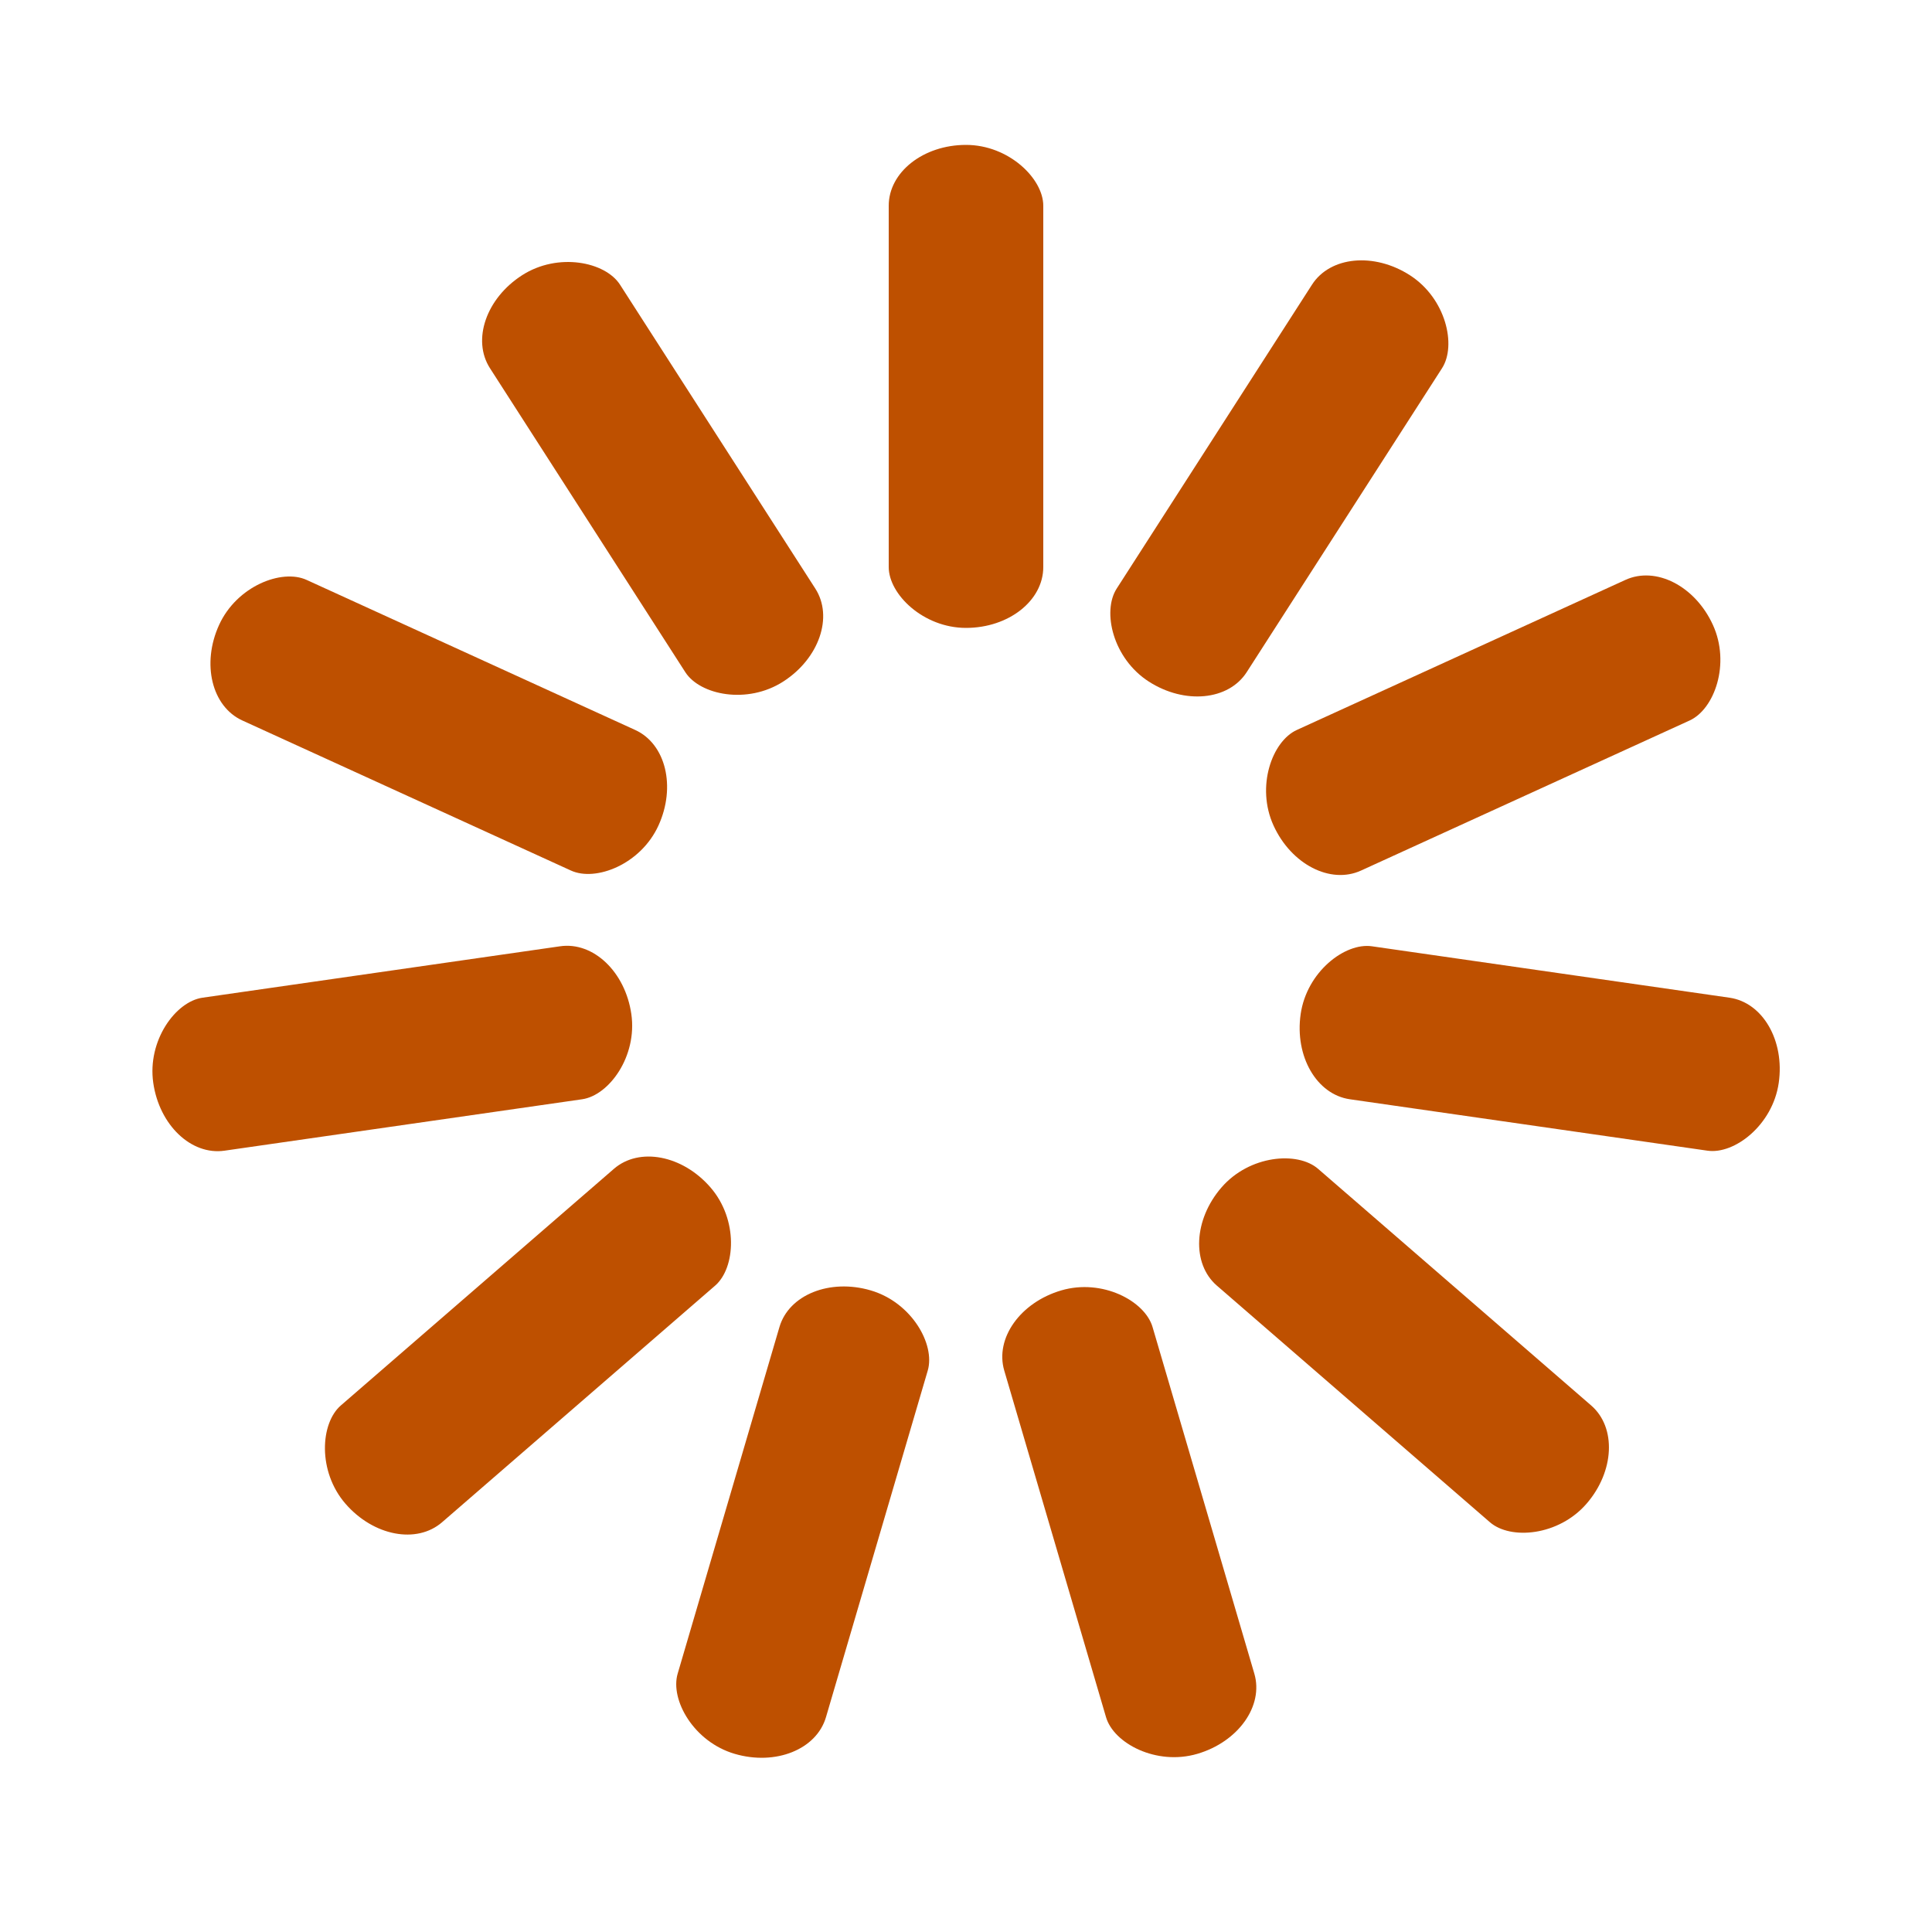 <svg class="lds-spinner" width="200px"  height="200px"  xmlns="http://www.w3.org/2000/svg" xmlns:xlink="http://www.w3.org/1999/xlink" viewBox="0 0 100 100" preserveAspectRatio="xMidYMid" style="background: none;"><g transform="rotate(0 50 50)">
  <rect x="46" y="7.5" rx="19.32" ry="3.15" width="8" height="25" fill="#be5000">
    <animate attributeName="opacity" values="1;0" keyTimes="0;1" dur="1.5s" begin="-1.364s" repeatCount="indefinite"></animate>
  </rect>
</g><g transform="rotate(32.727 50 50)">
  <rect x="46" y="7.5" rx="19.32" ry="3.15" width="8" height="25" fill="#be5000">
    <animate attributeName="opacity" values="1;0" keyTimes="0;1" dur="1.5s" begin="-1.227s" repeatCount="indefinite"></animate>
  </rect>
</g><g transform="rotate(65.455 50 50)">
  <rect x="46" y="7.5" rx="19.32" ry="3.15" width="8" height="25" fill="#be5000">
    <animate attributeName="opacity" values="1;0" keyTimes="0;1" dur="1.5s" begin="-1.091s" repeatCount="indefinite"></animate>
  </rect>
</g><g transform="rotate(98.182 50 50)">
  <rect x="46" y="7.5" rx="19.32" ry="3.15" width="8" height="25" fill="#be5000">
    <animate attributeName="opacity" values="1;0" keyTimes="0;1" dur="1.5s" begin="-0.955s" repeatCount="indefinite"></animate>
  </rect>
</g><g transform="rotate(130.909 50 50)">
  <rect x="46" y="7.5" rx="19.32" ry="3.15" width="8" height="25" fill="#be5000">
    <animate attributeName="opacity" values="1;0" keyTimes="0;1" dur="1.5s" begin="-0.818s" repeatCount="indefinite"></animate>
  </rect>
</g><g transform="rotate(163.636 50 50)">
  <rect x="46" y="7.5" rx="19.32" ry="3.15" width="8" height="25" fill="#be5000">
    <animate attributeName="opacity" values="1;0" keyTimes="0;1" dur="1.5s" begin="-0.682s" repeatCount="indefinite"></animate>
  </rect>
</g><g transform="rotate(196.364 50 50)">
  <rect x="46" y="7.5" rx="19.32" ry="3.15" width="8" height="25" fill="#be5000">
    <animate attributeName="opacity" values="1;0" keyTimes="0;1" dur="1.5s" begin="-0.545s" repeatCount="indefinite"></animate>
  </rect>
</g><g transform="rotate(229.091 50 50)">
  <rect x="46" y="7.5" rx="19.32" ry="3.15" width="8" height="25" fill="#be5000">
    <animate attributeName="opacity" values="1;0" keyTimes="0;1" dur="1.5s" begin="-0.409s" repeatCount="indefinite"></animate>
  </rect>
</g><g transform="rotate(261.818 50 50)">
  <rect x="46" y="7.5" rx="19.32" ry="3.15" width="8" height="25" fill="#be5000">
    <animate attributeName="opacity" values="1;0" keyTimes="0;1" dur="1.5s" begin="-0.273s" repeatCount="indefinite"></animate>
  </rect>
</g><g transform="rotate(294.545 50 50)">
  <rect x="46" y="7.5" rx="19.32" ry="3.15" width="8" height="25" fill="#be5000">
    <animate attributeName="opacity" values="1;0" keyTimes="0;1" dur="1.5s" begin="-0.136s" repeatCount="indefinite"></animate>
  </rect>
</g><g transform="rotate(327.273 50 50)">
  <rect x="46" y="7.5" rx="19.32" ry="3.15" width="8" height="25" fill="#be5000">
    <animate attributeName="opacity" values="1;0" keyTimes="0;1" dur="1.5s" begin="0s" repeatCount="indefinite"></animate>
  </rect>
</g></svg>